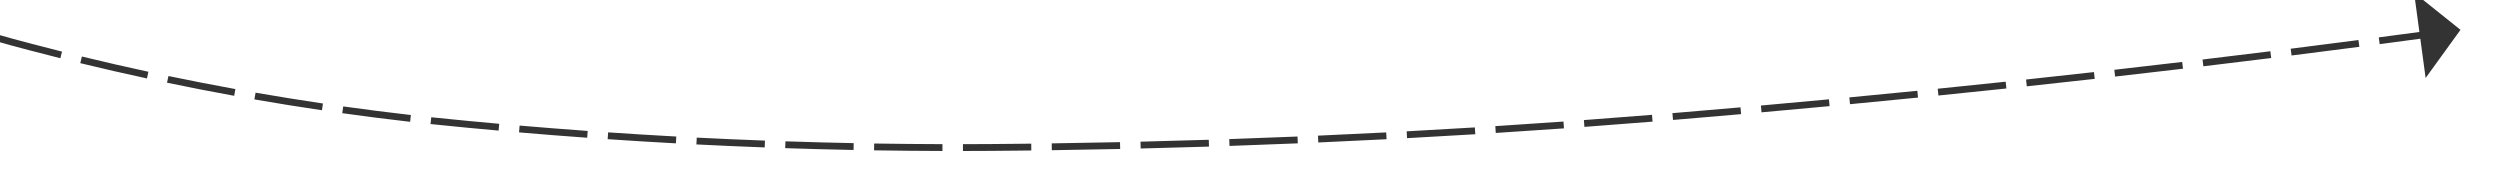 ﻿<?xml version="1.0" encoding="utf-8"?>
<svg version="1.1" xmlns:xlink="http://www.w3.org/1999/xlink" width="366px" height="26px" viewBox="818 502  366 26" xmlns="http://www.w3.org/2000/svg">
  <g transform="matrix(-0.999 -0.052 0.052 -0.999 1973.675 1081.683 )">
    <path d="M 1276.676 609.143  C 1276.691 612.463  1276.562 615.781  1276.29 619.09  L 1277.287 619.171  C 1277.561 615.834  1277.691 612.487  1277.676 609.139  L 1276.676 609.143  Z M 1275.893 596.23  C 1276.28 599.527  1276.524 602.839  1276.624 606.157  L 1277.624 606.127  C 1277.522 602.78  1277.276 599.439  1276.887 596.114  L 1275.893 596.23  Z M 1273.574 583.522  C 1274.042 585.291  1274.448 587.076  1274.79 588.873  C 1275.057 590.333  1275.297 591.799  1275.507 593.268  L 1276.497 593.126  C 1276.284 591.643  1276.043 590.163  1275.773 588.689  C 1275.426 586.868  1275.015 585.059  1274.541 583.266  L 1273.574 583.522  Z M 1269.248 571.367  C 1270.615 574.385  1271.786 577.488  1272.756 580.656  L 1273.713 580.363  C 1272.73 577.154  1271.543 574.012  1270.159 570.955  L 1269.248 571.367  Z M 1262.969 560.096  C 1264.816 562.847  1266.486 565.712  1267.967 568.676  L 1268.861 568.229  C 1267.361 565.227  1265.67 562.324  1263.799 559.539  L 1262.969 560.096  Z M 1254.894 550.03  C 1256.307 551.54  1257.672 553.095  1258.987 554.691  C 1259.768 555.66  1260.526 556.649  1261.259 557.655  L 1262.067 557.066  C 1261.323 556.045  1260.555 555.043  1259.763 554.059  C 1258.433 552.445  1257.053 550.874  1255.624 549.347  L 1254.894 550.03  Z M 1245.465 541.19  C 1248.028 543.295  1250.484 545.529  1252.822 547.882  L 1253.531 547.177  C 1251.169 544.8  1248.689 542.544  1246.099 540.417  L 1245.465 541.19  Z M 1234.961 533.657  C 1237.778 535.41  1240.504 537.303  1243.13 539.33  L 1243.741 538.539  C 1241.089 536.491  1238.335 534.578  1235.49 532.808  L 1234.961 533.657  Z M 1223.575 527.511  C 1224.742 528.072  1225.902 528.644  1227.056 529.228  C 1228.868 530.136  1230.651 531.1  1232.404 532.119  L 1232.906 531.254  C 1231.136 530.226  1229.336 529.252  1227.506 528.335  C 1226.346 527.748  1225.18 527.173  1224.009 526.61  L 1223.575 527.511  Z M 1211.708 522.295  C 1214.795 523.529  1217.85 524.843  1220.869 526.236  L 1221.288 525.328  C 1218.253 523.928  1215.182 522.607  1212.079 521.367  L 1211.708 522.295  Z M 1199.513 517.896  C 1202.677 518.918  1205.814 520.022  1208.92 521.207  L 1209.277 520.272  C 1206.154 519.081  1203.001 517.971  1199.82 516.945  L 1199.513 517.896  Z M 1187.049 514.334  C 1190.275 515.139  1193.479 516.027  1196.659 516.999  L 1196.951 516.043  C 1193.755 515.066  1190.533 514.173  1187.291 513.364  L 1187.049 514.334  Z M 1174.372 511.573  C 1175.883 511.87  1177.392 512.175  1178.899 512.49  C 1180.651 512.846  1182.398 513.227  1184.14 513.633  L 1184.367 512.659  C 1182.617 512.251  1180.861 511.868  1179.101 511.51  C 1177.591 511.195  1176.079 510.889  1174.565 510.592  L 1174.372 511.573  Z M 1161.593 509.282  C 1164.88 509.815  1168.159 510.39  1171.43 511.007  L 1171.616 510.024  C 1168.336 509.406  1165.048 508.83  1161.754 508.295  L 1161.593 509.282  Z M 1148.745 507.415  C 1152.047 507.839  1155.344 508.305  1158.634 508.813  L 1158.787 507.825  C 1155.488 507.316  1152.183 506.848  1148.873 506.423  L 1148.745 507.415  Z M 1135.843 505.973  C 1139.157 506.288  1142.467 506.645  1145.772 507.044  L 1145.892 506.051  C 1142.579 505.651  1139.26 505.293  1135.937 504.978  L 1135.843 505.973  Z M 1122.9 504.959  C 1126.222 505.164  1129.543 505.411  1132.859 505.701  L 1132.946 504.705  C 1129.621 504.415  1126.293 504.166  1122.961 503.961  L 1122.9 504.959  Z M 1109.927 504.347  C 1111.455 504.404  1112.983 504.465  1114.51 504.531  C 1116.31 504.603  1118.11 504.688  1119.909 504.786  L 1119.963 503.787  C 1118.16 503.69  1116.356 503.604  1114.552 503.532  C 1113.023 503.466  1111.493 503.404  1109.964 503.348  L 1109.927 504.347  Z M 1096.941 503.978  C 1100.271 504.044  1103.601 504.132  1106.931 504.242  L 1106.964 503.242  C 1103.63 503.132  1100.295 503.044  1096.961 502.978  L 1096.941 503.978  Z M 1083.95 503.833  C 1087.282 503.842  1090.613 503.872  1093.943 503.925  L 1093.959 502.925  C 1090.624 502.872  1087.288 502.842  1083.953 502.833  L 1083.95 503.833  Z M 1070.959 503.913  C 1074.29 503.864  1077.621 503.837  1080.952 503.832  L 1080.951 502.832  C 1077.615 502.837  1074.28 502.864  1070.945 502.913  L 1070.959 503.913  Z M 1057.972 504.217  C 1061.301 504.11  1064.631 504.026  1067.962 503.963  L 1067.943 502.963  C 1064.608 503.026  1061.274 503.111  1057.94 503.217  L 1057.972 504.217  Z M 1044.991 504.745  C 1048.318 504.581  1051.647 504.439  1054.976 504.319  L 1054.94 503.319  C 1051.606 503.44  1048.274 503.582  1044.942 503.746  L 1044.991 504.745  Z M 1032.02 505.494  C 1032.649 505.453  1033.278 505.413  1033.907 505.374  C 1036.603 505.201  1039.3 505.043  1041.997 504.899  L 1041.944 503.9  C 1039.243 504.044  1036.543 504.203  1033.843 504.376  C 1033.214 504.415  1032.585 504.455  1031.956 504.496  L 1032.02 505.494  Z M 1019.056 506.388  C 1022.379 506.143  1025.703 505.909  1029.028 505.689  L 1028.962 504.691  C 1025.634 504.912  1022.308 505.145  1018.982 505.391  L 1019.056 506.388  Z M 1006.101 507.411  C 1009.422 507.132  1012.743 506.866  1016.066 506.613  L 1015.99 505.616  C 1012.665 505.869  1009.341 506.136  1006.018 506.414  L 1006.101 507.411  Z M 993.157 508.56  C 996.475 508.249  999.794 507.951  1003.113 507.665  L 1003.028 506.668  C 999.705 506.955  996.384 507.253  993.064 507.565  L 993.157 508.56  Z M 980.225 509.837  C 983.54 509.493  986.855 509.162  990.172 508.844  L 990.076 507.848  C 986.757 508.167  983.439 508.498  980.122 508.842  L 980.225 509.837  Z M 967.306 511.241  C 970.617 510.865  973.929 510.501  977.243 510.15  L 977.137 509.155  C 973.821 509.507  970.507 509.871  967.193 510.247  L 967.306 511.241  Z M 954.402 512.772  C 957.709 512.363  961.017 511.967  964.327 511.583  L 964.212 510.59  C 960.899 510.974  957.588 511.37  954.279 511.779  L 954.402 512.772  Z M 941.513 514.429  C 944.816 513.988  948.12 513.559  951.426 513.143  L 951.301 512.151  C 947.992 512.567  944.686 512.997  941.38 513.438  L 941.513 514.429  Z M 928.637 516.196  C 931.457 515.801  934.277 515.411  937.099 515.027  C 937.58 514.961  938.06 514.895  938.541 514.83  L 938.406 513.839  C 937.925 513.904  937.444 513.97  936.964 514.036  C 934.141 514.42  931.319 514.81  928.498 515.206  L 928.637 516.196  Z M 915.771 518.041  C 919.069 517.558  922.367 517.083  925.667 516.615  L 925.527 515.625  C 922.225 516.093  918.925 516.568  915.626 517.051  L 915.771 518.041  Z M 902.917 519.962  C 906.212 519.46  909.507 518.965  912.804 518.477  L 912.658 517.488  C 909.359 517.976  906.062 518.471  902.766 518.974  L 902.917 519.962  Z M 890.075 521.961  C 893.366 521.439  896.659 520.924  899.953 520.417  L 899.8 519.428  C 896.505 519.936  893.211 520.451  889.918 520.974  L 890.075 521.961  Z M 877.245 524.038  C 880.533 523.496  883.822 522.961  887.113 522.434  L 886.955 521.446  C 883.663 521.974  880.372 522.509  877.082 523.051  L 877.245 524.038  Z M 864.428 526.192  C 867.712 525.63  870.999 525.075  874.286 524.528  L 874.122 523.542  C 870.833 524.089  867.545 524.644  864.259 525.206  L 864.428 526.192  Z M 851.624 528.423  C 854.905 527.841  858.188 527.267  861.472 526.7  L 861.302 525.715  C 858.016 526.282  854.732 526.856  851.449 527.439  L 851.624 528.423  Z M 838.833 530.732  C 842.111 530.13  845.39 529.536  848.671 528.949  L 848.495 527.965  C 845.213 528.552  841.932 529.146  838.653 529.748  L 838.833 530.732  Z M 829.006 532.56  C 831.298 532.128  833.591 531.7  835.884 531.276  L 835.702 530.292  C 832.423 530.899  829.146 531.513  825.871 532.135  L 829.006 532.56  Z M 1276.007 622.063  C 1275.65 625.363  1275.15 628.646  1274.509 631.904  L 1275.491 632.096  C 1276.137 628.811  1276.641 625.5  1277.001 622.171  L 1276.007 622.063  Z M 828.727 525.696  L 824 533  L 831.065 538.077  L 828.727 525.696  Z " fill-rule="nonzero" fill="#333333" stroke="none" />
  </g>
</svg>